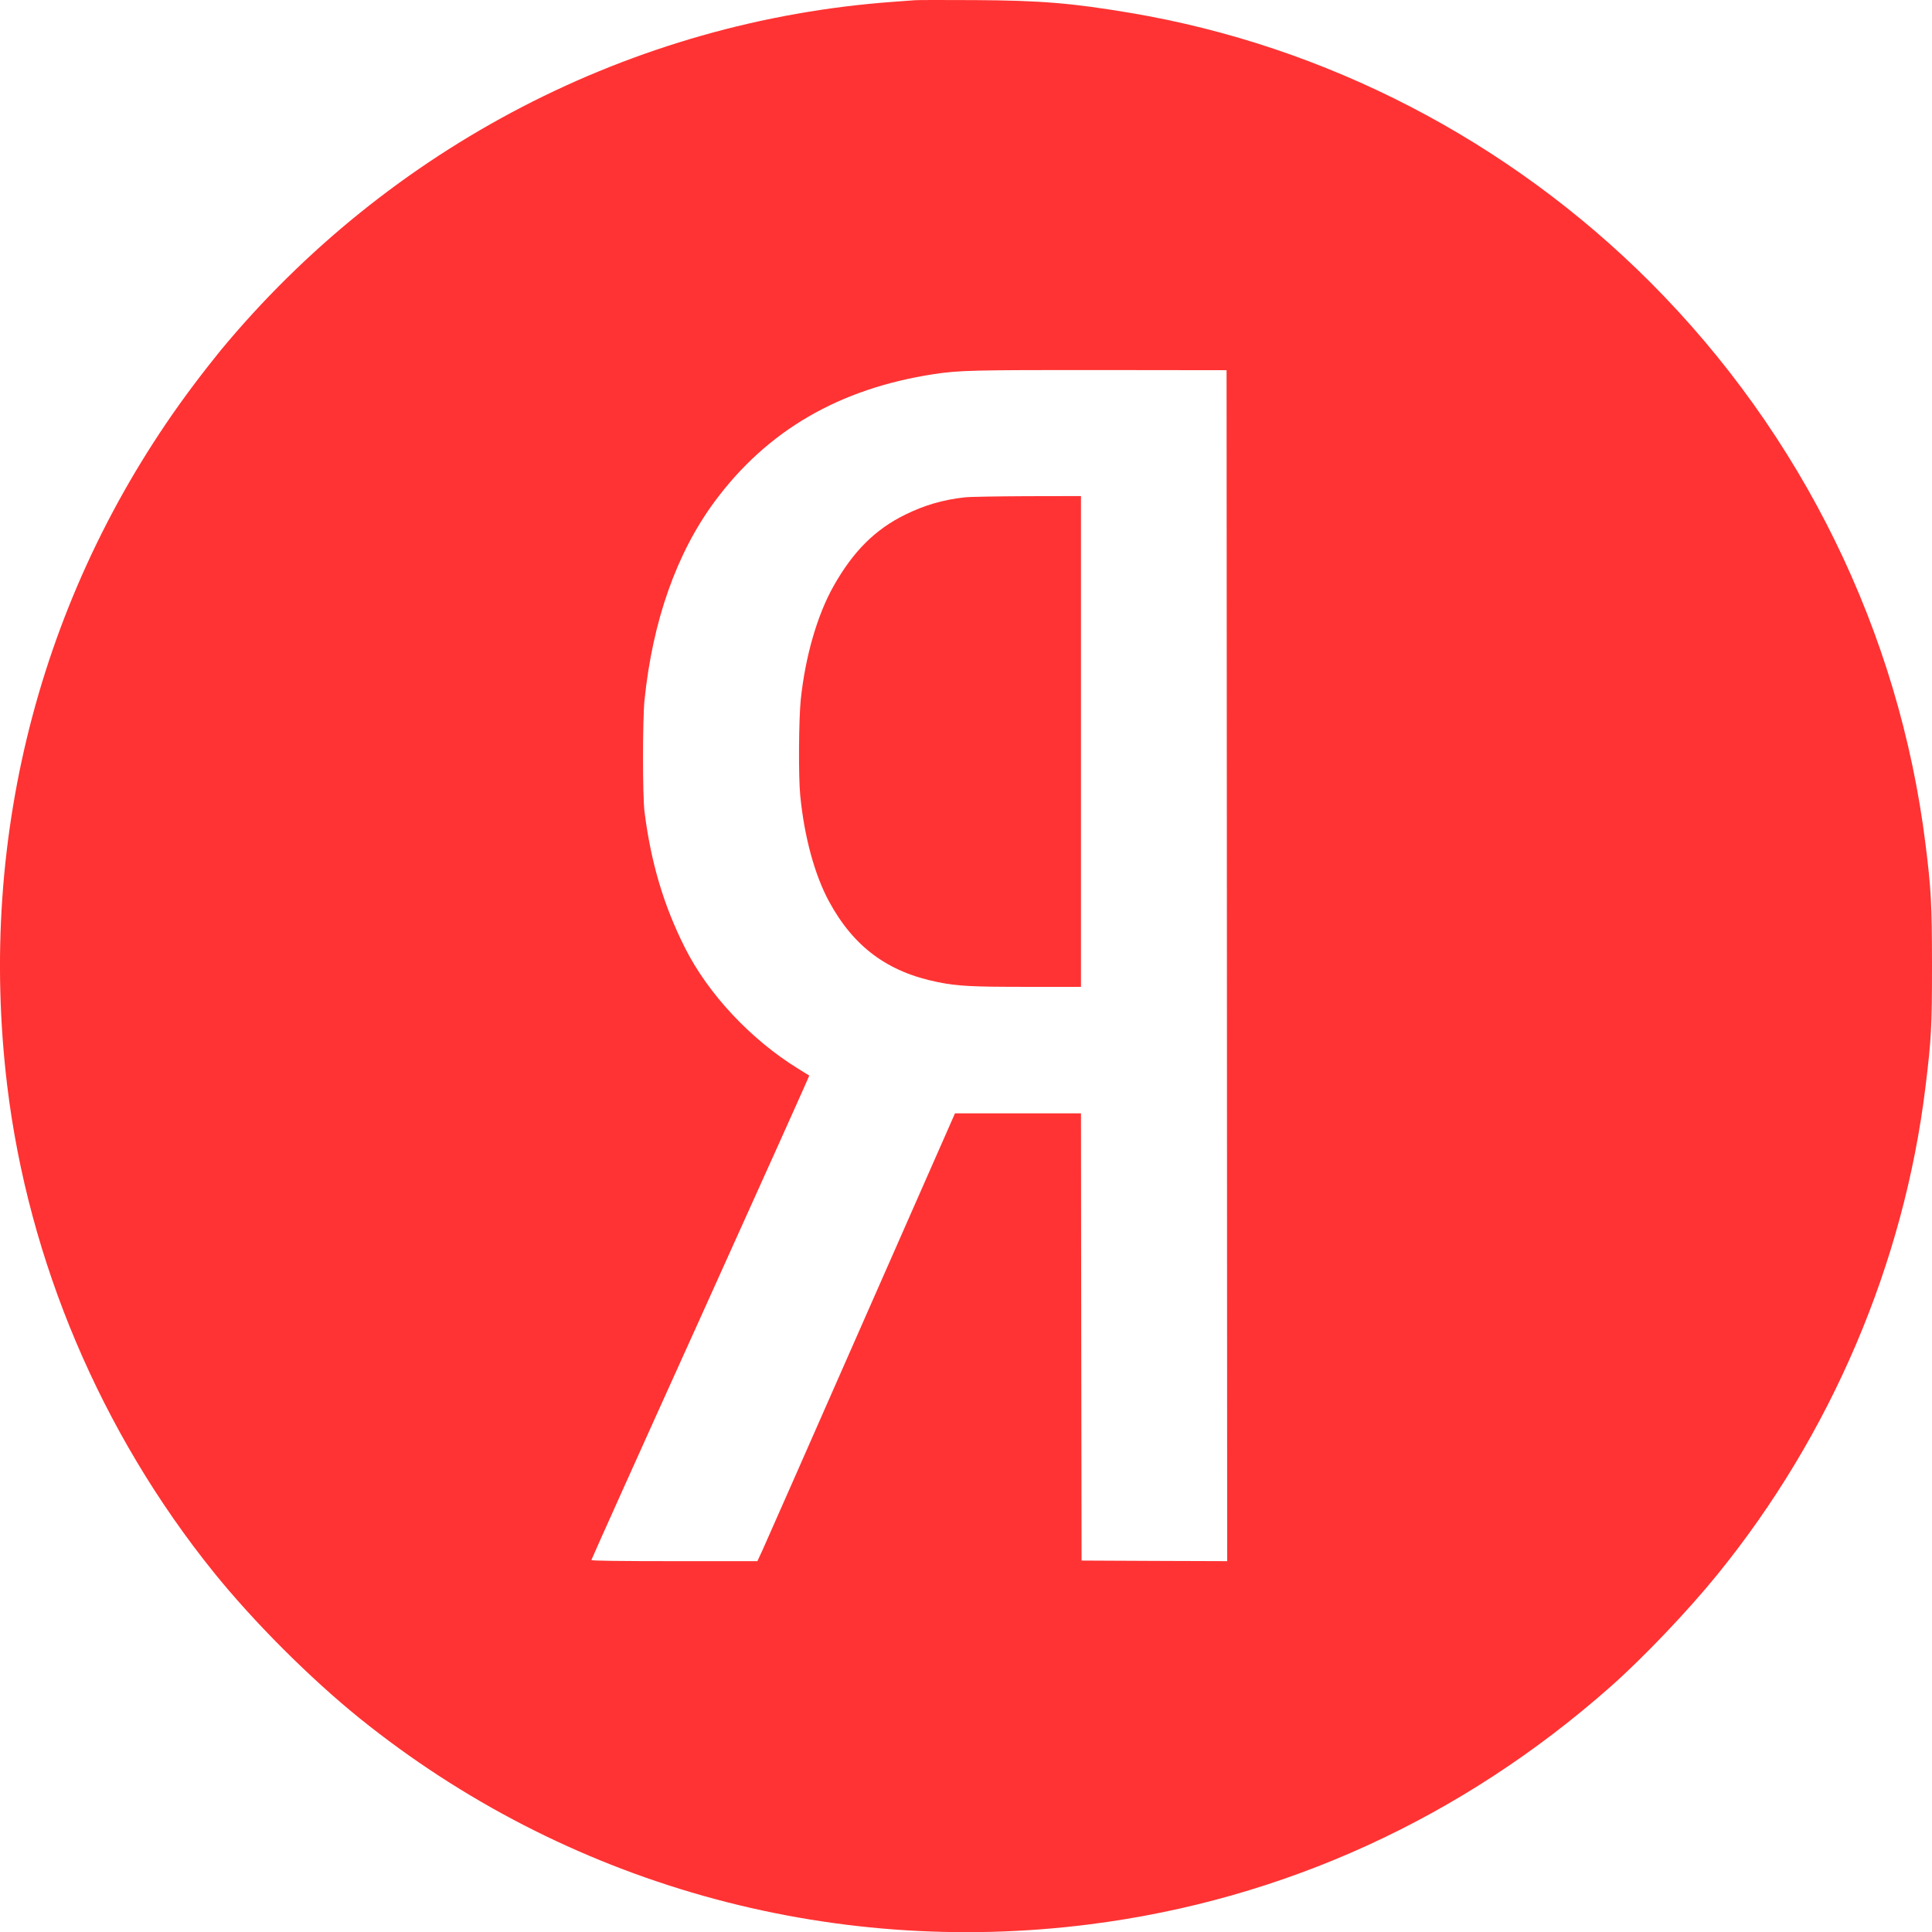 <svg width="39" height="39" viewBox="0 0 39 39" fill="none" xmlns="http://www.w3.org/2000/svg">
<path d="M18.472 0.004C18.413 0.009 18.214 0.023 18.027 0.037C12.764 0.419 7.858 2.962 4.452 7.075C4.326 7.229 4.078 7.545 3.904 7.777C0.862 11.829 -0.466 16.825 0.145 21.912C0.574 25.46 2.04 28.917 4.312 31.736C5.12 32.739 6.263 33.882 7.265 34.69C11.404 38.025 16.713 39.521 22.008 38.844C25.91 38.346 29.508 36.704 32.513 34.046C33.173 33.462 34.077 32.514 34.672 31.779C36.962 28.959 38.436 25.502 38.869 21.935C38.986 20.979 39 20.738 39 19.488C38.998 18.235 38.984 17.965 38.869 17.04C38.337 12.759 36.379 8.766 33.309 5.693C30.449 2.833 26.767 0.927 22.828 0.262C21.643 0.063 21.013 0.009 19.666 0.002C19.067 -0.001 18.53 -0.001 18.472 0.004ZM24.767 19.494L24.772 31.514L23.304 31.509L21.833 31.502L21.826 26.987L21.821 22.474H20.549H19.278L17.383 26.776C16.341 29.144 15.444 31.179 15.39 31.296L15.289 31.514H13.614C12.518 31.514 11.938 31.507 11.938 31.491C11.938 31.479 12.928 29.275 14.142 26.593C15.352 23.914 16.341 21.717 16.336 21.712C16.331 21.71 16.233 21.647 16.113 21.574C15.156 20.984 14.294 20.064 13.825 19.129C13.394 18.27 13.141 17.415 13.01 16.384C12.97 16.059 12.97 14.539 13.01 14.136C13.174 12.532 13.657 11.166 14.425 10.126C15.486 8.691 16.94 7.845 18.851 7.552C19.364 7.475 19.641 7.468 22.254 7.47L24.76 7.473L24.767 19.494Z" fill="#FF3333"/>
<path d="M19.472 10.04C19.032 10.089 18.664 10.197 18.273 10.389C17.666 10.686 17.221 11.131 16.826 11.832C16.498 12.415 16.257 13.246 16.165 14.117C16.123 14.52 16.116 15.684 16.154 16.059C16.235 16.893 16.446 17.663 16.734 18.195C17.231 19.113 17.917 19.621 18.929 19.825C19.332 19.907 19.615 19.921 20.735 19.921H21.821V14.967V10.014L20.728 10.016C20.123 10.019 19.559 10.028 19.472 10.04Z" fill="#FF3333"/>
</svg>
